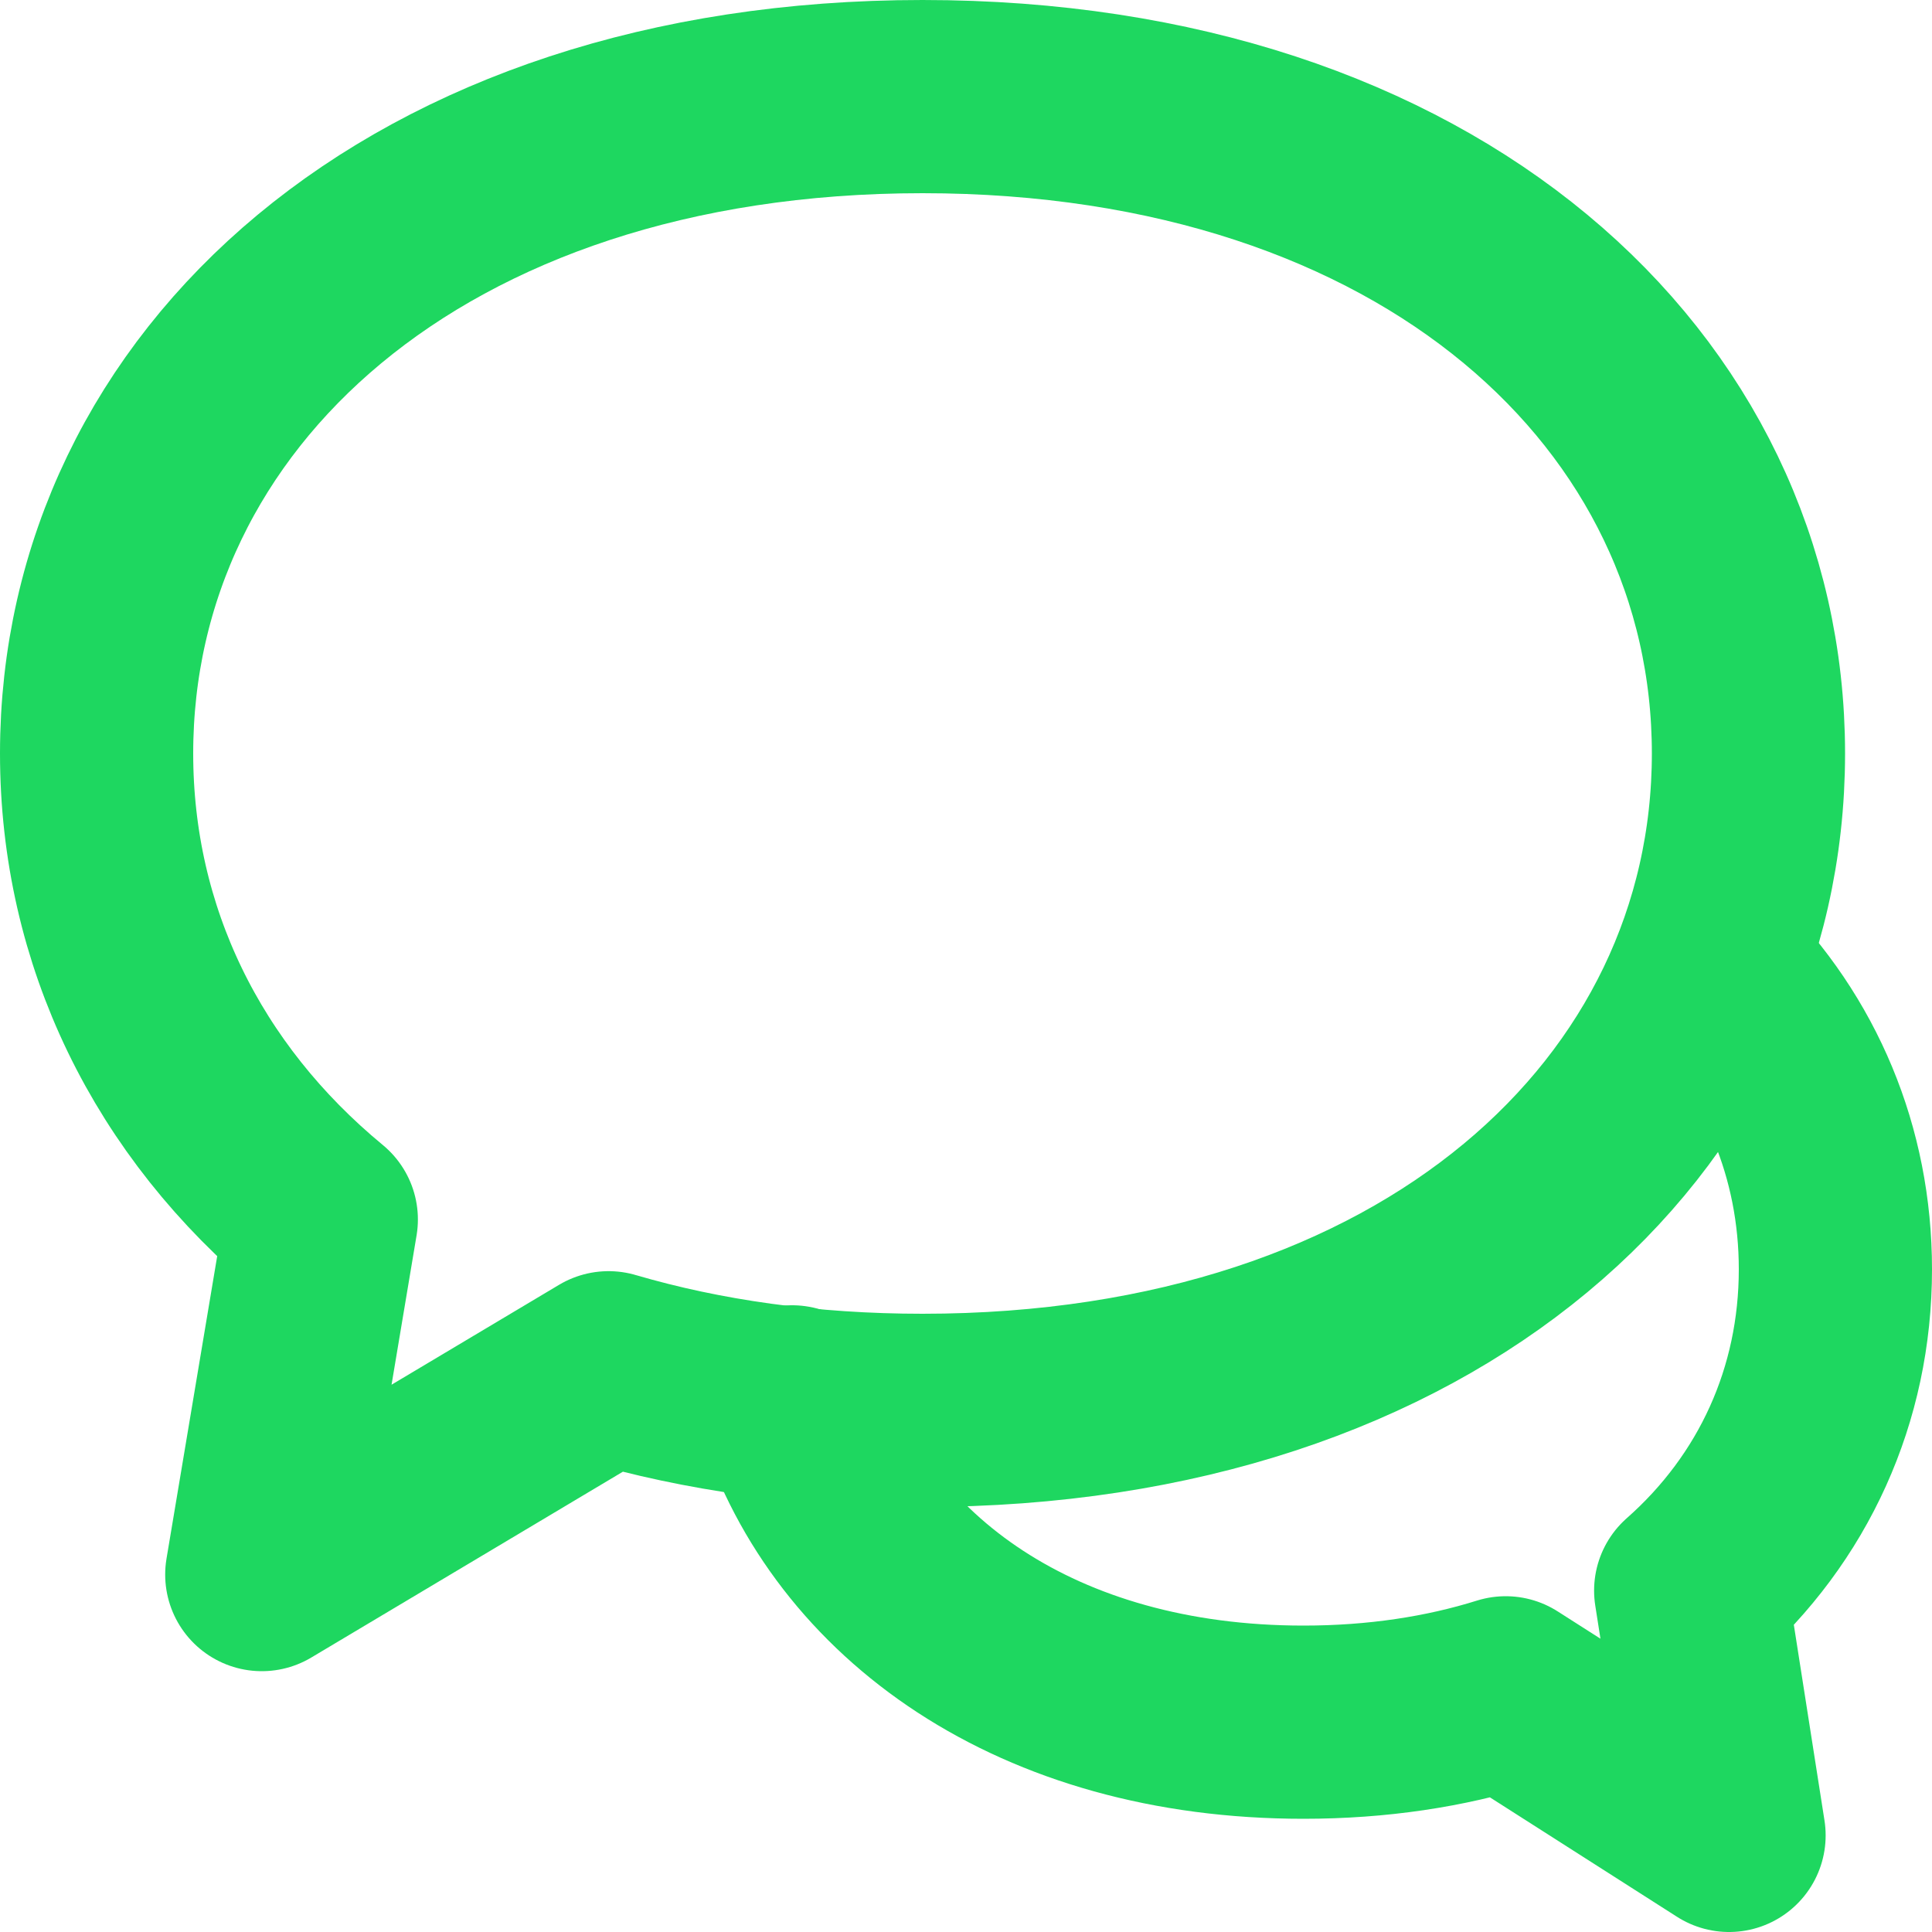 <svg width="20" height="20" viewBox="0 0 20 20" fill="none" xmlns="http://www.w3.org/2000/svg">
<path fill-rule="evenodd" clip-rule="evenodd" d="M6.3 14.159L2.71 16.3L3.326 12.624C1.833 11.392 1 9.686 1 7.8C1 4.044 4.303 1 9.55 1C14.797 1 18.1 4.044 18.1 7.8C18.1 11.556 14.797 14.6 9.55 14.6C8.362 14.6 7.273 14.444 6.3 14.159Z" stroke="#1ED760" stroke-width="2" stroke-linecap="round" stroke-linejoin="round"/>
<path d="M17.7 10C18.537 10.831 19 11.932 19 13.14C19 14.44 18.464 15.617 17.502 16.466L17.899 19L15.587 17.524C14.96 17.72 14.259 17.828 13.494 17.828C10.739 17.828 8.815 16.432 8.2 14.512" stroke="#1ED760" stroke-width="2" stroke-linecap="round" stroke-linejoin="round"/>
</svg>
